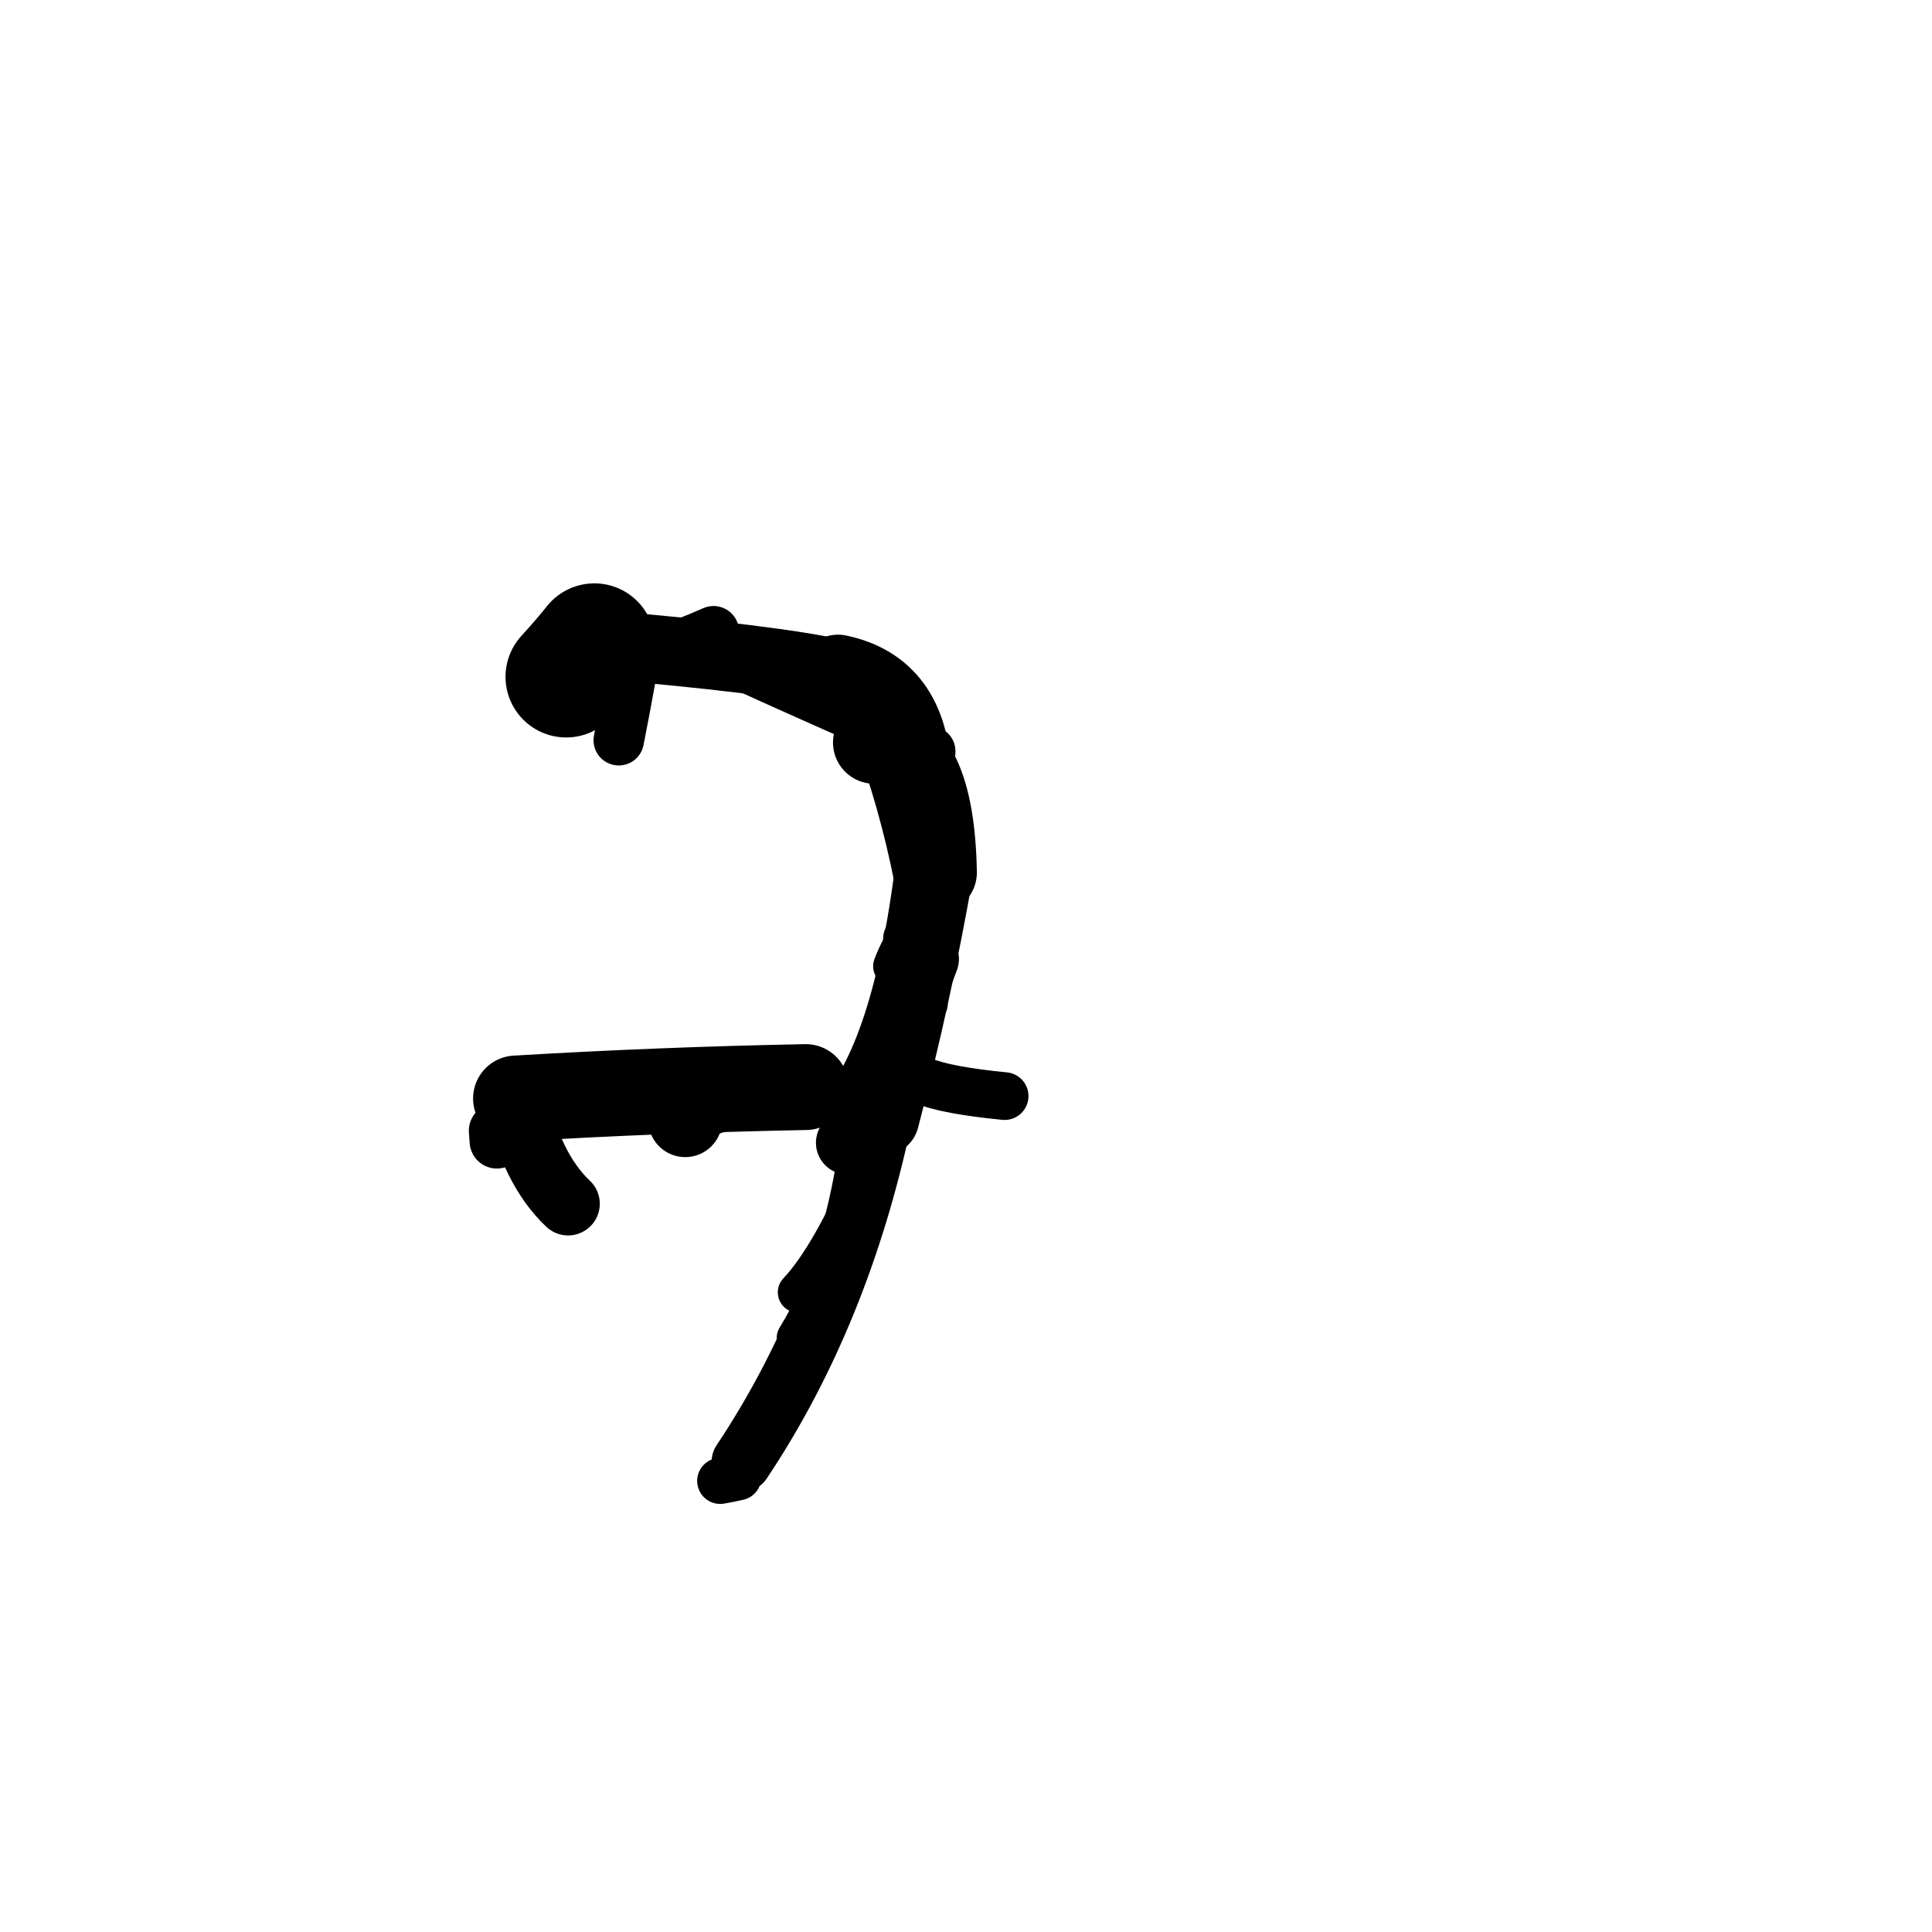 <?xml version="1.0" ?>
<svg height="140" width="140" xmlns="http://www.w3.org/2000/svg">
  <path d="M 66.101, 56.203 Q 65.898, 49.9, 60.726, 48.827 " fill="none" id="curve_1" stroke="#000000" stroke-linecap="round" stroke-linejoin="round" stroke-width="5.674"/>
  <path d="M 60.726, 48.827 Q 55.936, 47.748, 43.07, 46.668 " fill="none" id="curve_1" stroke="#000000" stroke-linecap="round" stroke-linejoin="round" stroke-width="4.973"/>
  <path d="M 43.07, 46.668 Q 42.223, 47.732, 41.027, 49.044 " fill="none" id="curve_1" stroke="#000000" stroke-linecap="round" stroke-linejoin="round" stroke-width="8.791"/>
  <path d="M 63.349, 53.806 Q 67.63, 54.032, 67.801, 63.221 " fill="none" id="curve_2" stroke="#000000" stroke-linecap="round" stroke-linejoin="round" stroke-width="5.974"/>
  <path d="M 67.801, 63.221 Q 66.281, 71.942, 63.904, 81.036 " fill="none" id="curve_2" stroke="#000000" stroke-linecap="round" stroke-linejoin="round" stroke-width="5.418"/>
  <path d="M 63.904, 81.036 Q 60.867, 95.268, 53.746, 105.929 " fill="none" id="curve_2" stroke="#000000" stroke-linecap="round" stroke-linejoin="round" stroke-width="4.362"/>
  <path d="M 49.655, 81.169 Q 49.733, 78.867, 58.392, 78.774 " fill="none" id="curve_3" stroke="#000000" stroke-linecap="round" stroke-linejoin="round" stroke-width="5.359"/>
  <path d="M 58.392, 78.774 Q 47.91, 78.974, 37.392, 79.601 " fill="none" id="curve_3" stroke="#000000" stroke-linecap="round" stroke-linejoin="round" stroke-width="6.222"/>
  <path d="M 37.392, 79.601 Q 38.5, 84.713, 41.165, 87.227 " fill="none" id="curve_3" stroke="#000000" stroke-linecap="round" stroke-linejoin="round" stroke-width="4.595"/>
  <path d="M 66.887, 78.318 Q 68.576, 79.014, 72.799, 79.428 " fill="none" id="curve_4" stroke="#000000" stroke-linecap="round" stroke-linejoin="round" stroke-width="3.456"/>
  <path d="M 44.838, 53.64 Q 45.273, 51.445, 45.82, 48.416 " fill="none" id="curve_5" stroke="#000000" stroke-linecap="round" stroke-linejoin="round" stroke-width="3.657"/>
  <path d="M 67.148, 56.242 Q 66.438, 71.016, 62.397, 81.779 " fill="none" id="curve_6" stroke="#000000" stroke-linecap="round" stroke-linejoin="round" stroke-width="2.642"/>
  <path d="M 62.397, 81.779 Q 61.24, 91.228, 57.705, 96.947 " fill="none" id="curve_6" stroke="#000000" stroke-linecap="round" stroke-linejoin="round" stroke-width="2.844"/>
  <path d="M 66.69, 59.489 Q 66.214, 49.262, 52.342, 47.725 " fill="none" id="curve_7" stroke="#000000" stroke-linecap="round" stroke-linejoin="round" stroke-width="2.77"/>
  <path d="M 52.342, 47.725 Q 59.506, 51.005, 67.431, 54.432 " fill="none" id="curve_7" stroke="#000000" stroke-linecap="round" stroke-linejoin="round" stroke-width="3.344"/>
  <path d="M 67.431, 54.432 Q 66.384, 71.818, 62.354, 78.7 " fill="none" id="curve_7" stroke="#000000" stroke-linecap="round" stroke-linejoin="round" stroke-width="3.61"/>
  <path d="M 53.499, 107.05 Q 52.977, 107.176, 52.187, 107.313 " fill="none" id="curve_8" stroke="#000000" stroke-linecap="round" stroke-linejoin="round" stroke-width="3.335"/>
  <path d="M 67.388, 72.775 Q 66.188, 60.119, 62.129, 50.81 " fill="none" id="curve_9" stroke="#000000" stroke-linecap="round" stroke-linejoin="round" stroke-width="2.572"/>
  <path d="M 35.95, 81.934 Q 35.978, 82.204, 36.007, 82.702 " fill="none" id="curve_10" stroke="#000000" stroke-linecap="round" stroke-linejoin="round" stroke-width="3.952"/>
  <path d="M 47.712, 47.318 Q 49.611, 46.686, 51.706, 45.766 " fill="none" id="curve_11" stroke="#000000" stroke-linecap="round" stroke-linejoin="round" stroke-width="3.703"/>
  <path d="M 57.841, 93.646 Q 60.259, 91.08, 63.083, 84.459 " fill="none" id="curve_13" stroke="#000000" stroke-linecap="round" stroke-linejoin="round" stroke-width="2.956"/>
  <path d="M 65.693, 68.008 Q 65.731, 69.367, 65.773, 72.358 " fill="none" id="curve_41" stroke="#000000" stroke-linecap="round" stroke-linejoin="round" stroke-width="3.394"/>
  <path d="M 61.428, 82.812 Q 63.828, 78.617, 67.187, 69.492 " fill="none" id="curve_81" stroke="#000000" stroke-linecap="round" stroke-linejoin="round" stroke-width="4.603"/>
  <path d="M 64.749, 70.013 Q 65.231, 68.73, 66.278, 67.095 " fill="none" id="curve_136" stroke="#000000" stroke-linecap="round" stroke-linejoin="round" stroke-width="2.955"/>
</svg>
